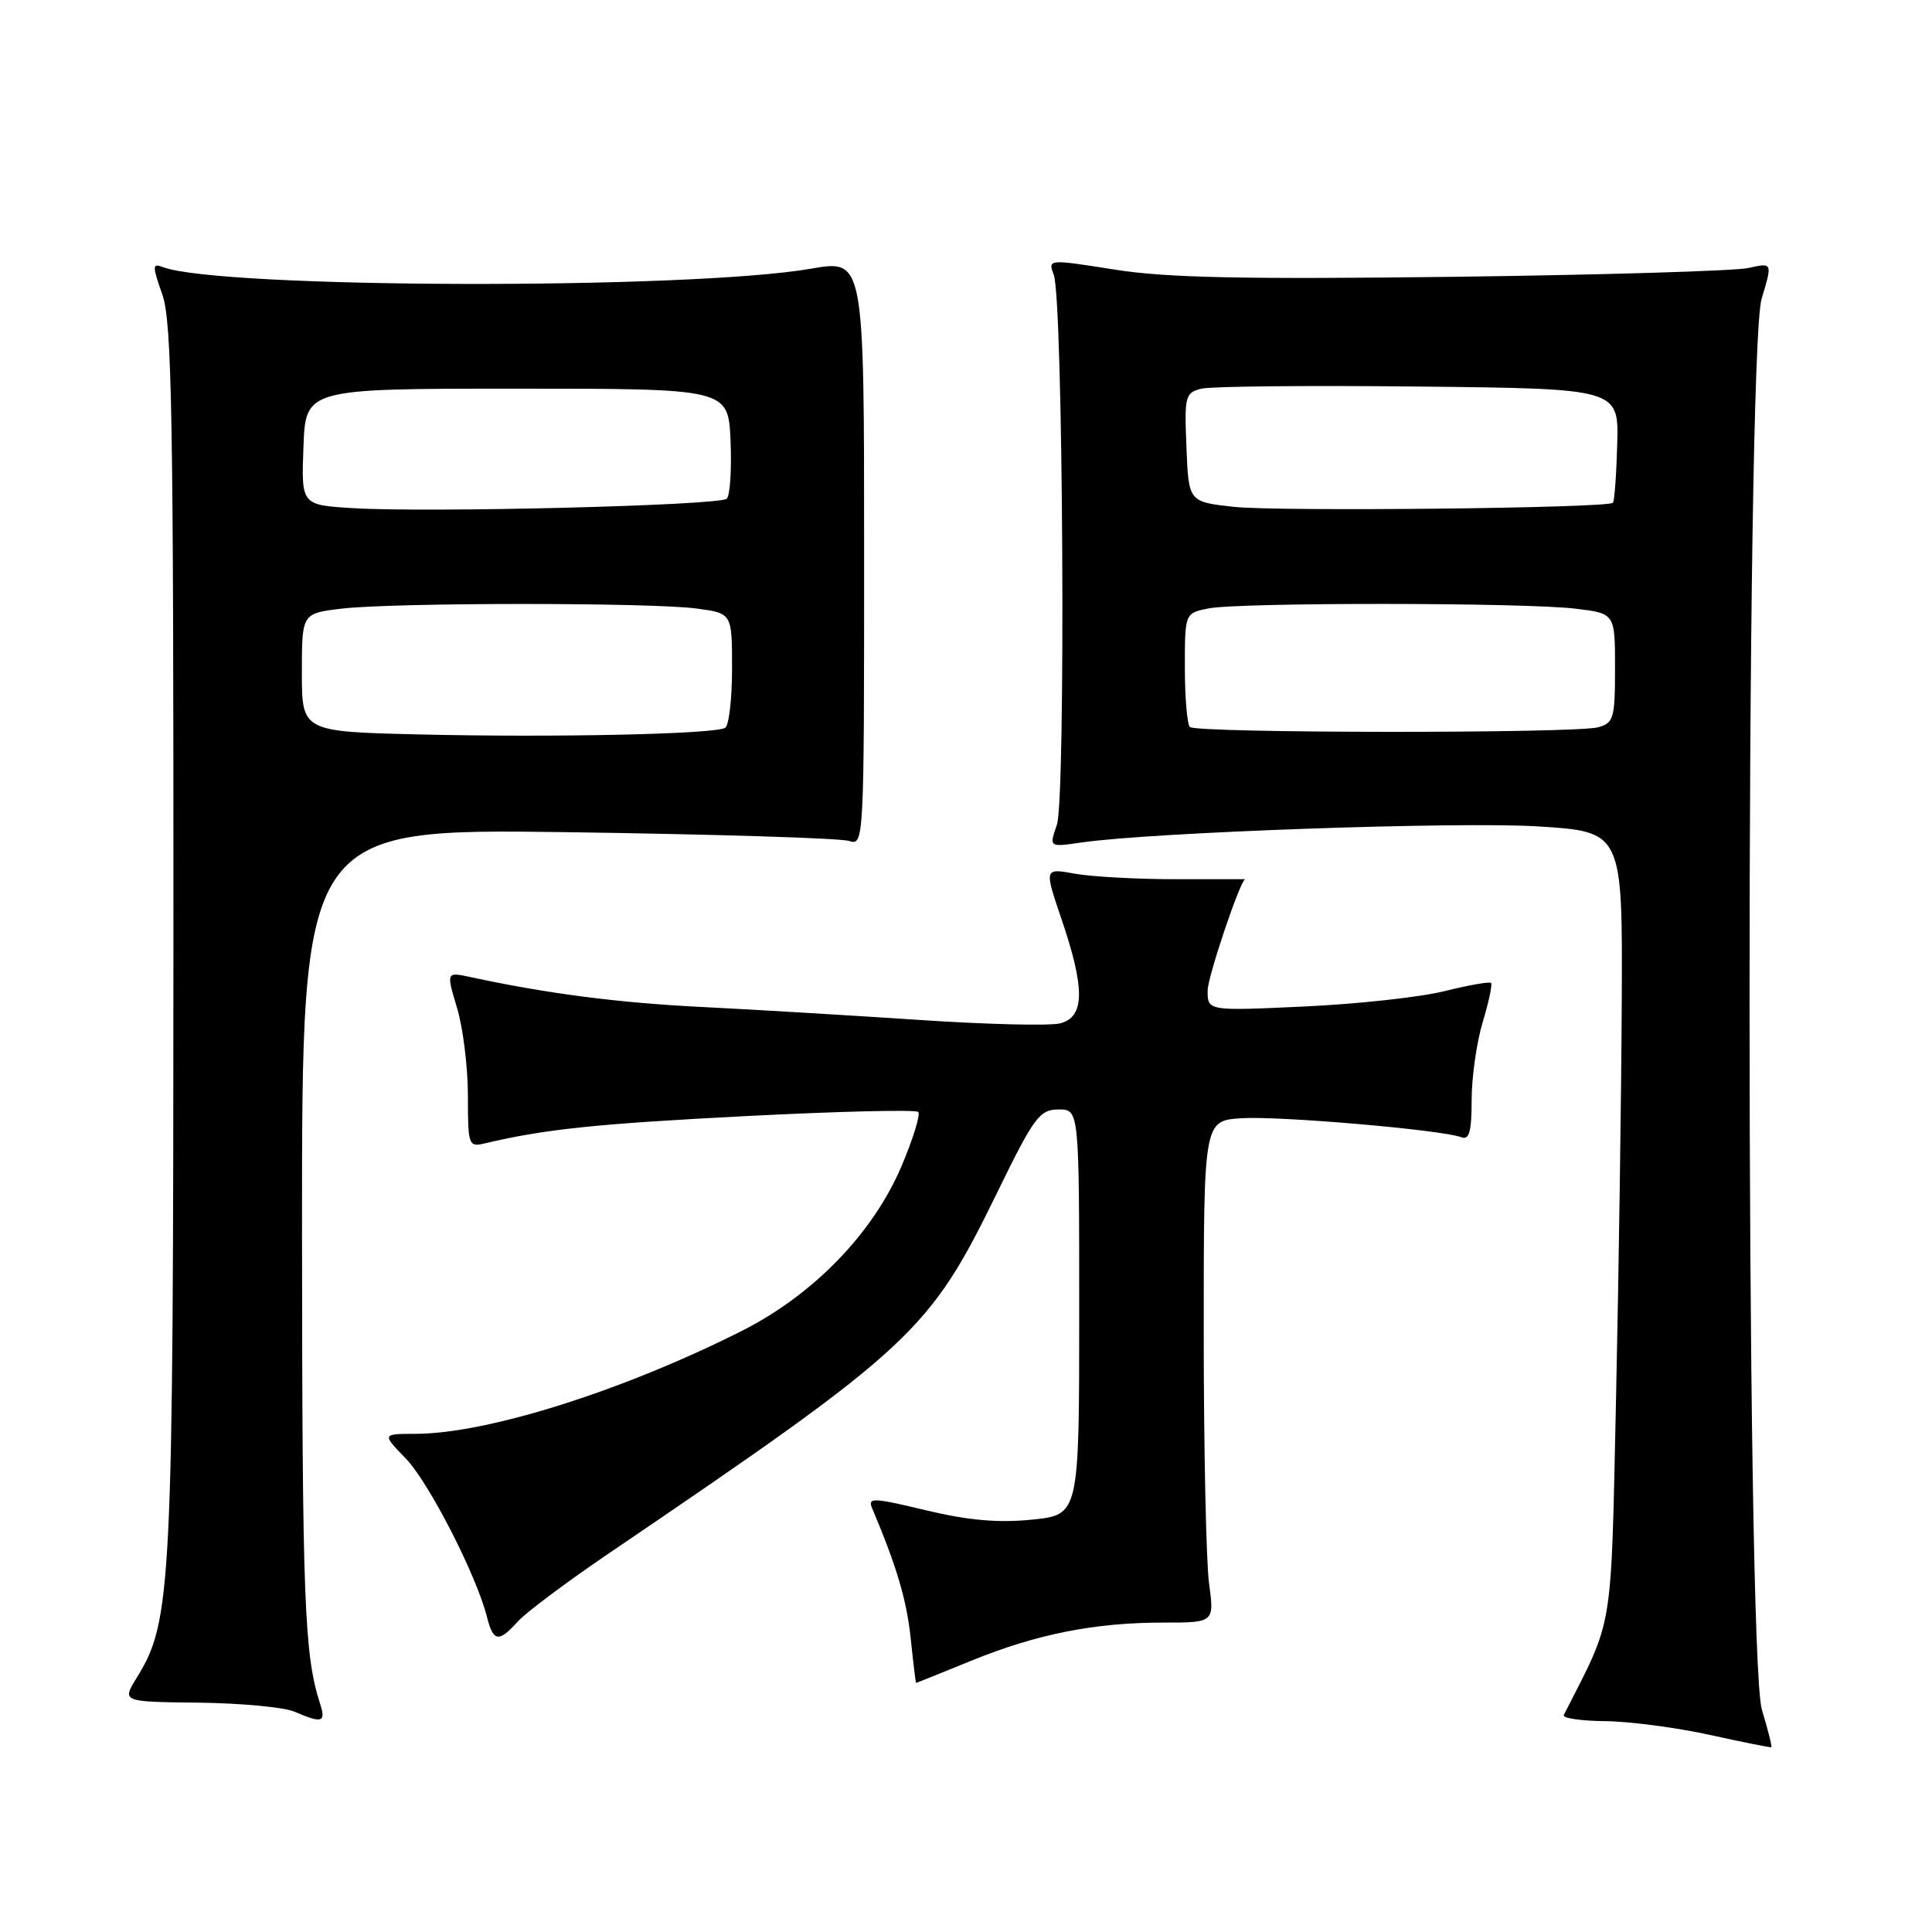<?xml version="1.0" encoding="UTF-8" standalone="no"?>
<!DOCTYPE svg PUBLIC "-//W3C//DTD SVG 1.1//EN" "http://www.w3.org/Graphics/SVG/1.1/DTD/svg11.dtd" >
<svg xmlns="http://www.w3.org/2000/svg" xmlns:xlink="http://www.w3.org/1999/xlink" version="1.1" viewBox="0 0 256 256">
 <g >
 <path fill="currentColor"
d=" M 233.46 226.54 C 231.30 219.36 231.27 46.73 233.43 39.56 C 234.87 34.79 234.87 34.79 231.68 35.51 C 229.93 35.90 212.30 36.43 192.50 36.68 C 164.69 37.02 154.49 36.81 147.68 35.72 C 138.87 34.33 138.85 34.33 139.63 36.41 C 140.87 39.73 141.24 105.87 140.04 109.30 C 139.01 112.26 139.01 112.26 143.26 111.64 C 152.52 110.28 193.15 108.85 203.75 109.50 C 215.00 110.20 215.00 110.20 214.89 132.85 C 214.83 145.31 214.49 168.78 214.14 185.00 C 213.43 217.00 213.91 214.07 207.21 227.25 C 207.00 227.66 209.46 228.03 212.67 228.06 C 215.88 228.09 222.10 228.91 226.50 229.87 C 230.90 230.84 234.60 231.58 234.71 231.52 C 234.83 231.46 234.27 229.22 233.46 226.54 Z  M 42.41 225.75 C 40.31 219.20 40.05 212.24 40.02 163.15 C 40.00 109.79 40.00 109.79 75.25 110.27 C 94.64 110.54 111.40 111.06 112.50 111.43 C 114.48 112.09 114.50 111.66 114.50 73.24 C 114.50 34.38 114.50 34.38 107.47 35.60 C 91.30 38.41 29.03 38.25 21.54 35.38 C 20.18 34.85 20.17 35.24 21.51 39.02 C 22.78 42.64 23.00 54.97 22.98 124.38 C 22.96 210.73 22.76 214.80 18.11 222.32 C 16.15 225.50 16.15 225.50 26.32 225.61 C 31.92 225.68 37.62 226.21 39.00 226.80 C 42.70 228.39 43.21 228.23 42.41 225.75 Z  M 128.71 220.05 C 137.38 216.52 145.04 215.00 154.14 215.00 C 160.91 215.00 160.91 215.00 160.20 209.75 C 159.82 206.86 159.50 191.90 159.50 176.50 C 159.50 148.50 159.50 148.50 164.50 148.17 C 169.50 147.85 191.09 149.71 193.64 150.69 C 194.68 151.09 195.00 149.94 195.00 145.77 C 195.00 142.77 195.66 138.13 196.46 135.46 C 197.27 132.78 197.77 130.43 197.57 130.24 C 197.38 130.05 194.58 130.54 191.36 131.34 C 188.14 132.14 179.76 133.05 172.75 133.37 C 160.00 133.96 160.00 133.96 160.02 131.23 C 160.04 129.38 164.39 116.50 165.00 116.50 C 165.00 116.50 160.84 116.50 155.75 116.50 C 150.66 116.50 144.67 116.17 142.43 115.77 C 138.36 115.03 138.36 115.03 140.65 121.77 C 143.80 131.01 143.75 134.77 140.47 135.60 C 139.08 135.95 130.64 135.74 121.72 135.14 C 112.80 134.55 99.88 133.77 93.00 133.43 C 81.93 132.88 72.49 131.66 62.31 129.46 C 59.13 128.78 59.13 128.78 60.56 133.55 C 61.35 136.17 62.00 141.40 62.00 145.18 C 62.00 151.78 62.08 152.02 64.25 151.50 C 72.20 149.62 78.97 148.91 98.79 147.89 C 111.05 147.26 121.35 147.01 121.67 147.34 C 121.99 147.66 120.99 150.90 119.45 154.54 C 115.66 163.44 107.75 171.59 98.26 176.37 C 82.47 184.32 64.53 189.98 55.05 189.99 C 50.61 190.00 50.61 190.00 53.76 193.25 C 56.82 196.41 63.15 208.76 64.53 214.27 C 65.36 217.56 66.09 217.67 68.60 214.87 C 69.64 213.70 75.00 209.69 80.50 205.95 C 121.13 178.36 123.10 176.53 132.21 157.86 C 137.02 148.01 137.75 147.03 140.25 147.01 C 143.00 147.00 143.00 147.00 143.00 173.86 C 143.00 200.72 143.00 200.72 136.75 201.36 C 132.25 201.81 128.31 201.46 122.69 200.12 C 115.64 198.43 114.95 198.40 115.57 199.87 C 118.83 207.59 120.13 211.99 120.67 217.07 C 121.01 220.33 121.33 223.00 121.39 223.00 C 121.45 222.99 124.75 221.67 128.71 220.05 Z  M 157.67 96.33 C 157.30 95.97 157.00 92.42 157.00 88.46 C 157.00 81.25 157.00 81.25 160.12 80.62 C 164.19 79.81 201.94 79.83 208.75 80.65 C 214.00 81.28 214.00 81.28 214.00 88.52 C 214.00 95.19 213.82 95.81 211.75 96.37 C 208.66 97.20 158.50 97.16 157.67 96.33 Z  M 163.50 67.16 C 157.50 66.50 157.50 66.50 157.21 59.28 C 156.93 52.47 157.04 52.03 159.21 51.50 C 160.47 51.19 173.43 51.06 188.00 51.22 C 214.50 51.50 214.50 51.50 214.29 58.88 C 214.18 62.93 213.92 66.42 213.72 66.62 C 213.00 67.34 169.40 67.80 163.50 67.16 Z  M 55.75 97.32 C 40.00 96.95 40.00 96.95 40.00 89.11 C 40.00 81.28 40.00 81.28 45.25 80.65 C 52.10 79.83 86.38 79.82 92.36 80.64 C 97.00 81.27 97.00 81.27 97.00 88.58 C 97.00 92.59 96.59 96.14 96.09 96.44 C 94.73 97.28 73.61 97.74 55.75 97.32 Z  M 46.71 67.33 C 39.92 66.91 39.92 66.91 40.21 59.20 C 40.50 51.50 40.50 51.50 68.50 51.50 C 96.50 51.50 96.50 51.50 96.80 58.40 C 96.96 62.20 96.74 65.65 96.30 66.08 C 95.38 66.98 56.80 67.95 46.71 67.33 Z "/>
</g>
</svg>